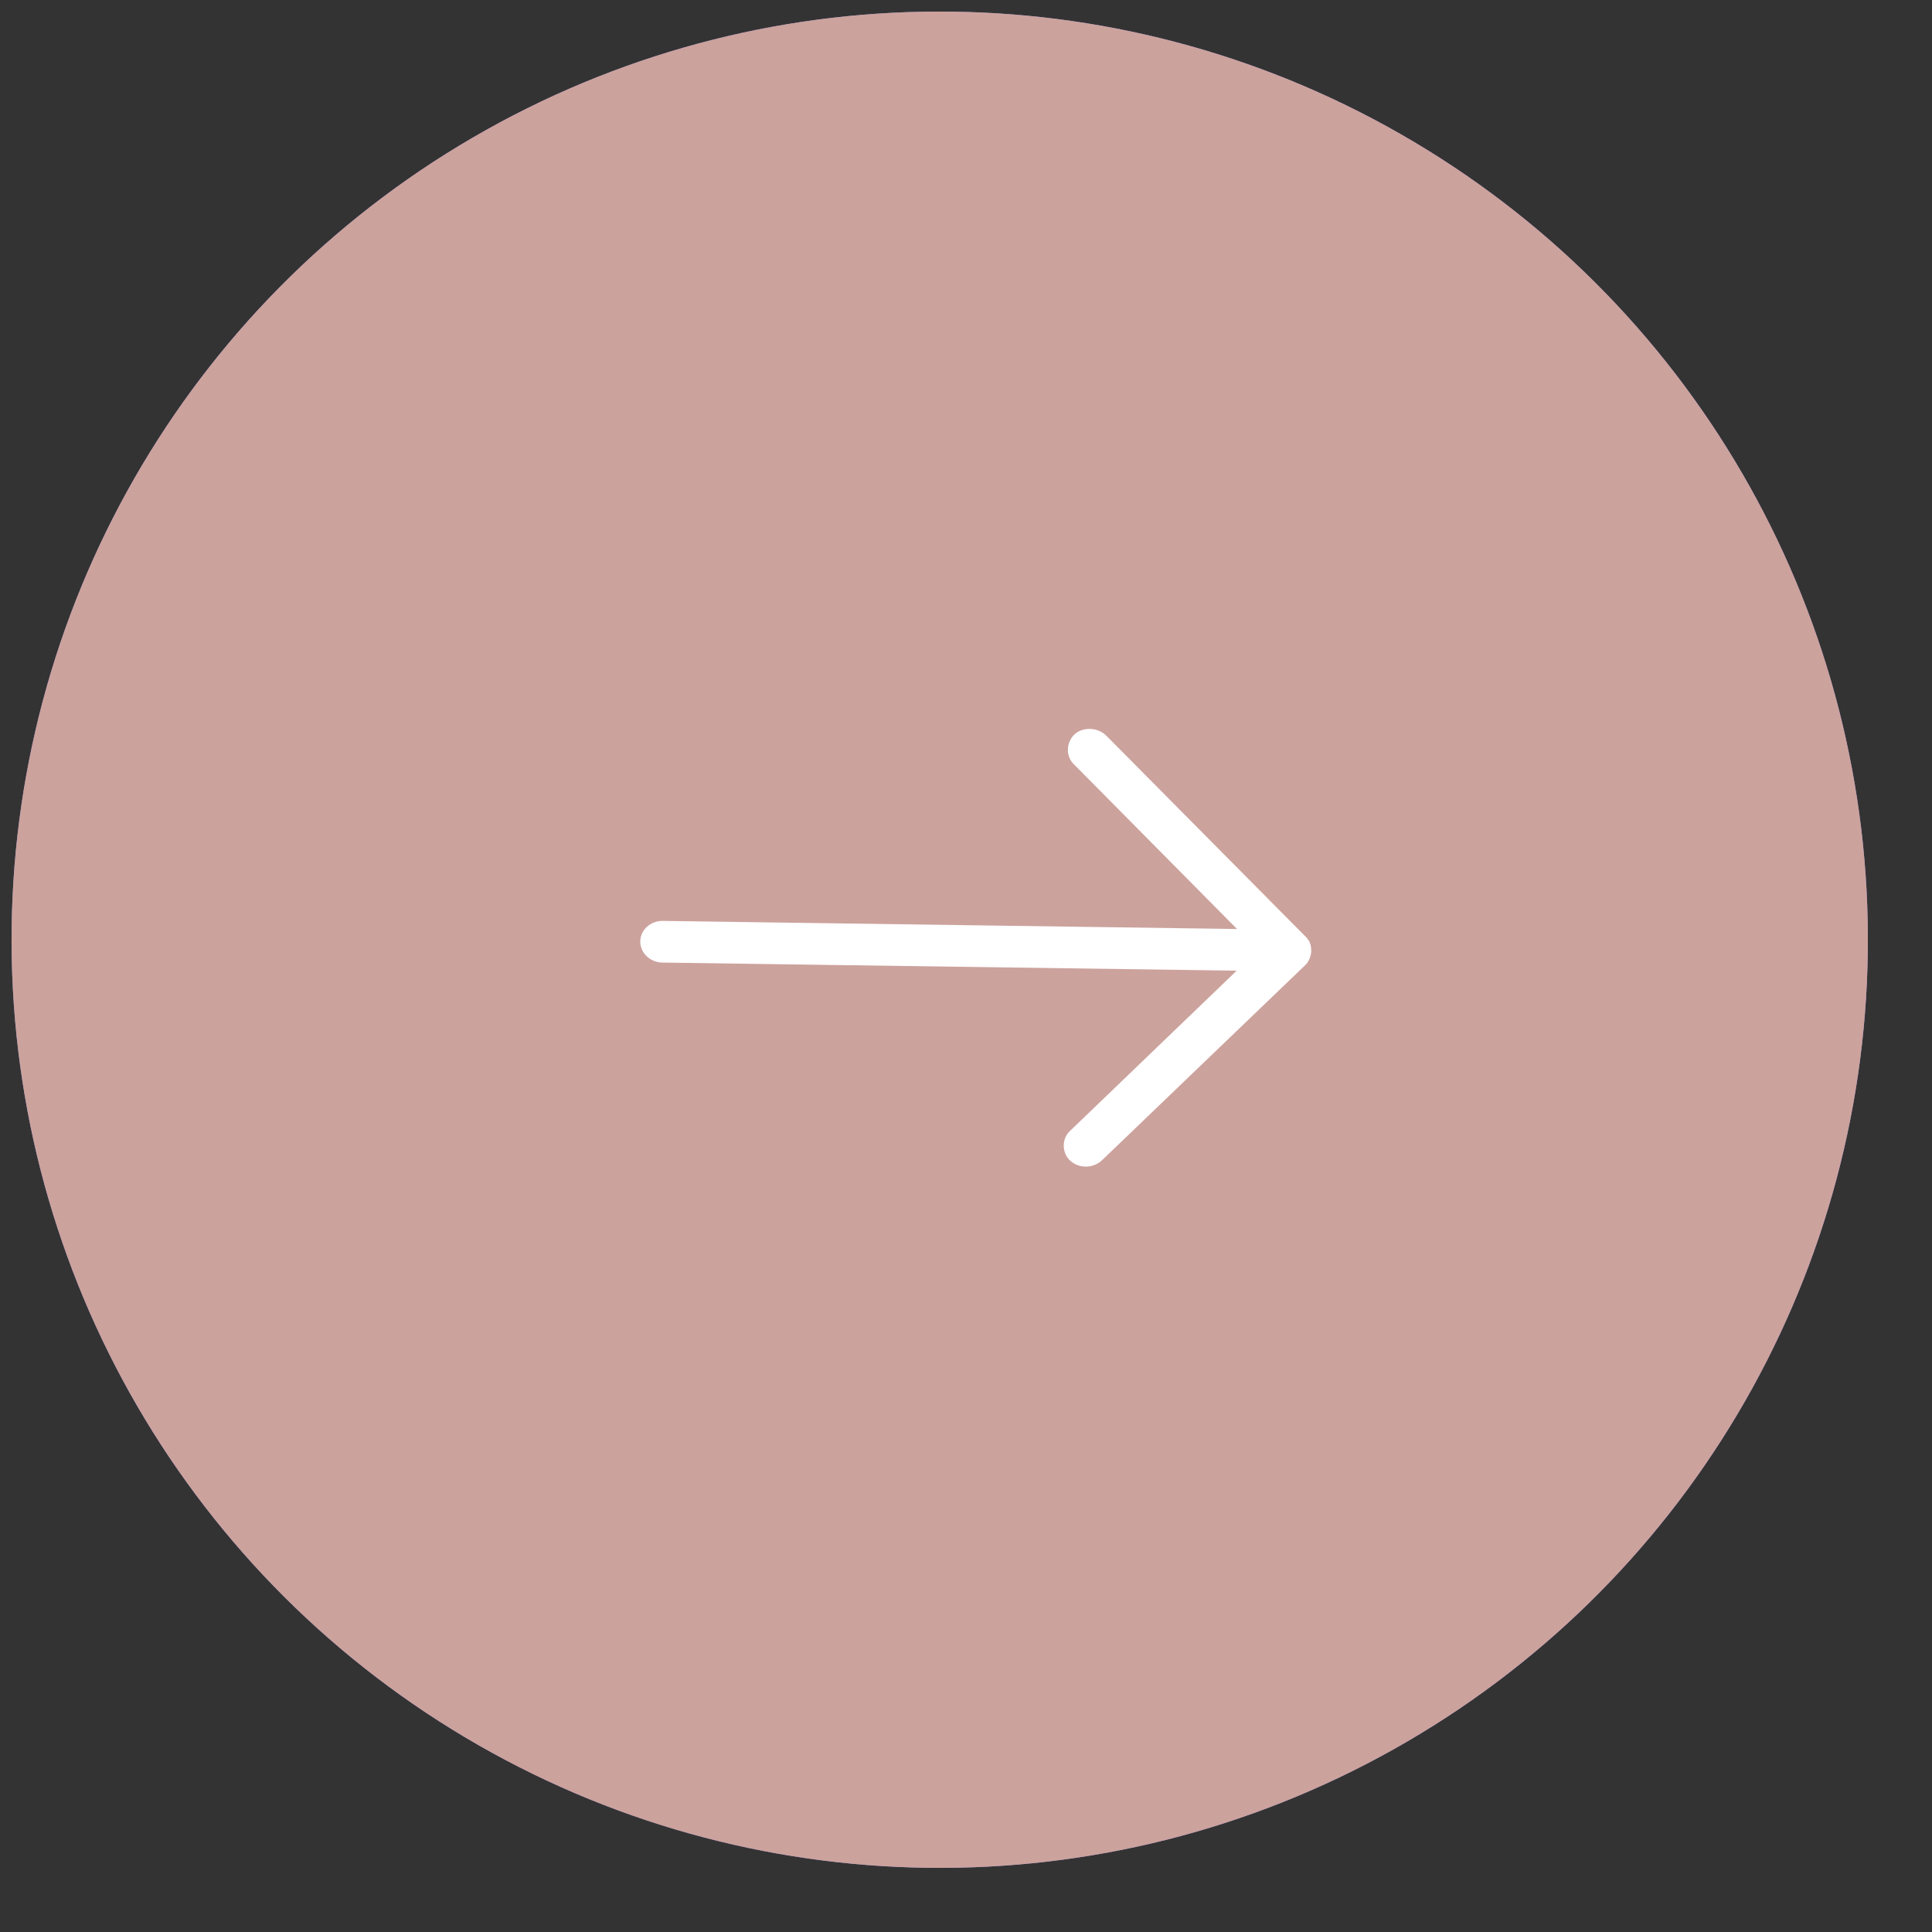 <svg width="35" height="35" viewBox="0 0 35 35" fill="none" xmlns="http://www.w3.org/2000/svg">
<rect x="0" y="0" width="35" height="35" fill="#333333" stroke="none"/>
<circle r="16.813" transform="matrix(-1 -0.013 -0.013 1 17.024 17.024)" fill="#8E8CE2"/>
<circle r="16.813" transform="matrix(-1 -0.013 -0.013 1 17.024 17.024)" fill="#CCA29D"/>
<path d="M23.755 17.227C23.748 17.341 23.703 17.43 23.645 17.485L19.962 21.021C19.792 21.176 19.541 21.166 19.389 21.028C19.236 20.89 19.231 20.635 19.378 20.494L22.403 17.585L12.001 17.438C11.777 17.435 11.597 17.263 11.599 17.054C11.601 16.846 11.785 16.679 12.008 16.683L22.41 16.83L19.446 13.837C19.302 13.691 19.317 13.442 19.467 13.303C19.623 13.159 19.896 13.18 20.04 13.326L23.65 16.966C23.745 17.059 23.75 17.137 23.755 17.227Z" fill="white"/>
</svg>
